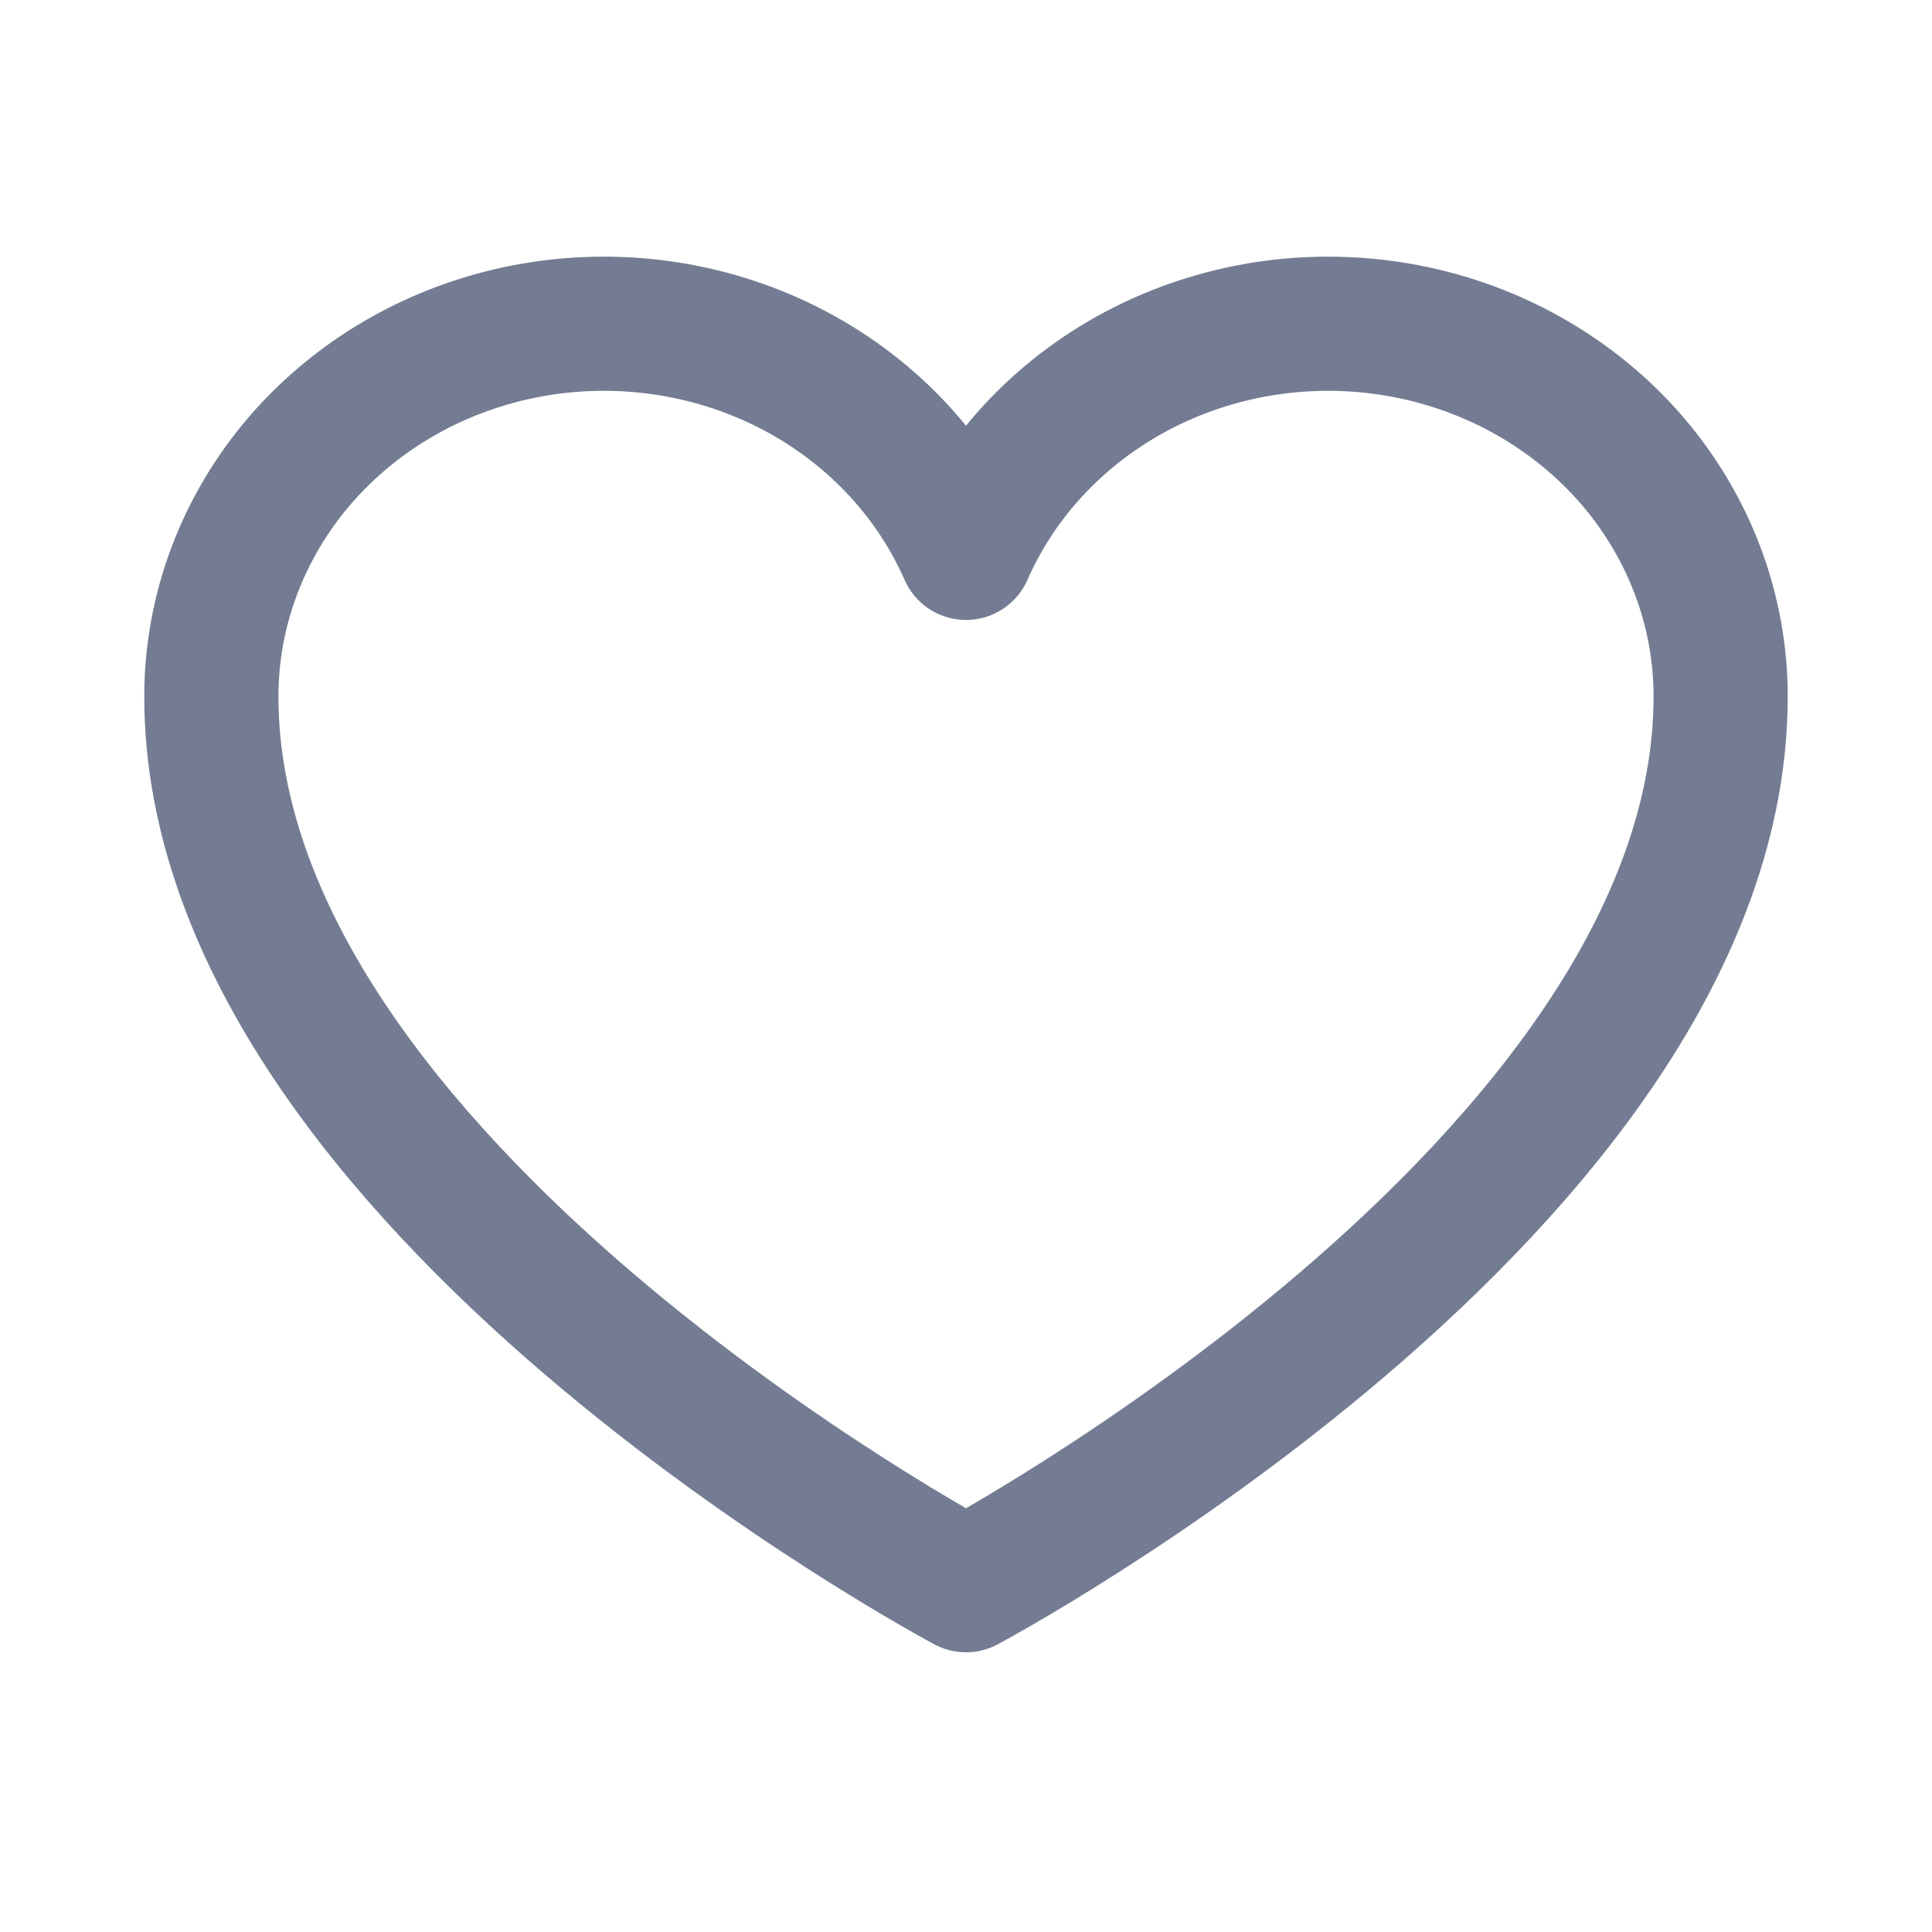 <svg width="18" height="18" viewBox="0 0 18 18" fill="none" xmlns="http://www.w3.org/2000/svg">
<path d="M9 14.769C9 14.769 1.969 11.03 1.969 6.489C1.969 5.686 2.262 4.908 2.797 4.287C3.333 3.667 4.079 3.241 4.907 3.084C5.736 2.926 6.596 3.046 7.342 3.422C8.089 3.799 8.674 4.41 9 5.151L9 5.151C9.326 4.41 9.911 3.799 10.658 3.422C11.404 3.046 12.264 2.926 13.093 3.084C13.921 3.241 14.667 3.667 15.203 4.287C15.738 4.908 16.031 5.686 16.031 6.489C16.031 11.03 9 14.769 9 14.769Z" stroke="#737C92" stroke-width="1.25" stroke-linecap="round" stroke-linejoin="round"/>
</svg>

